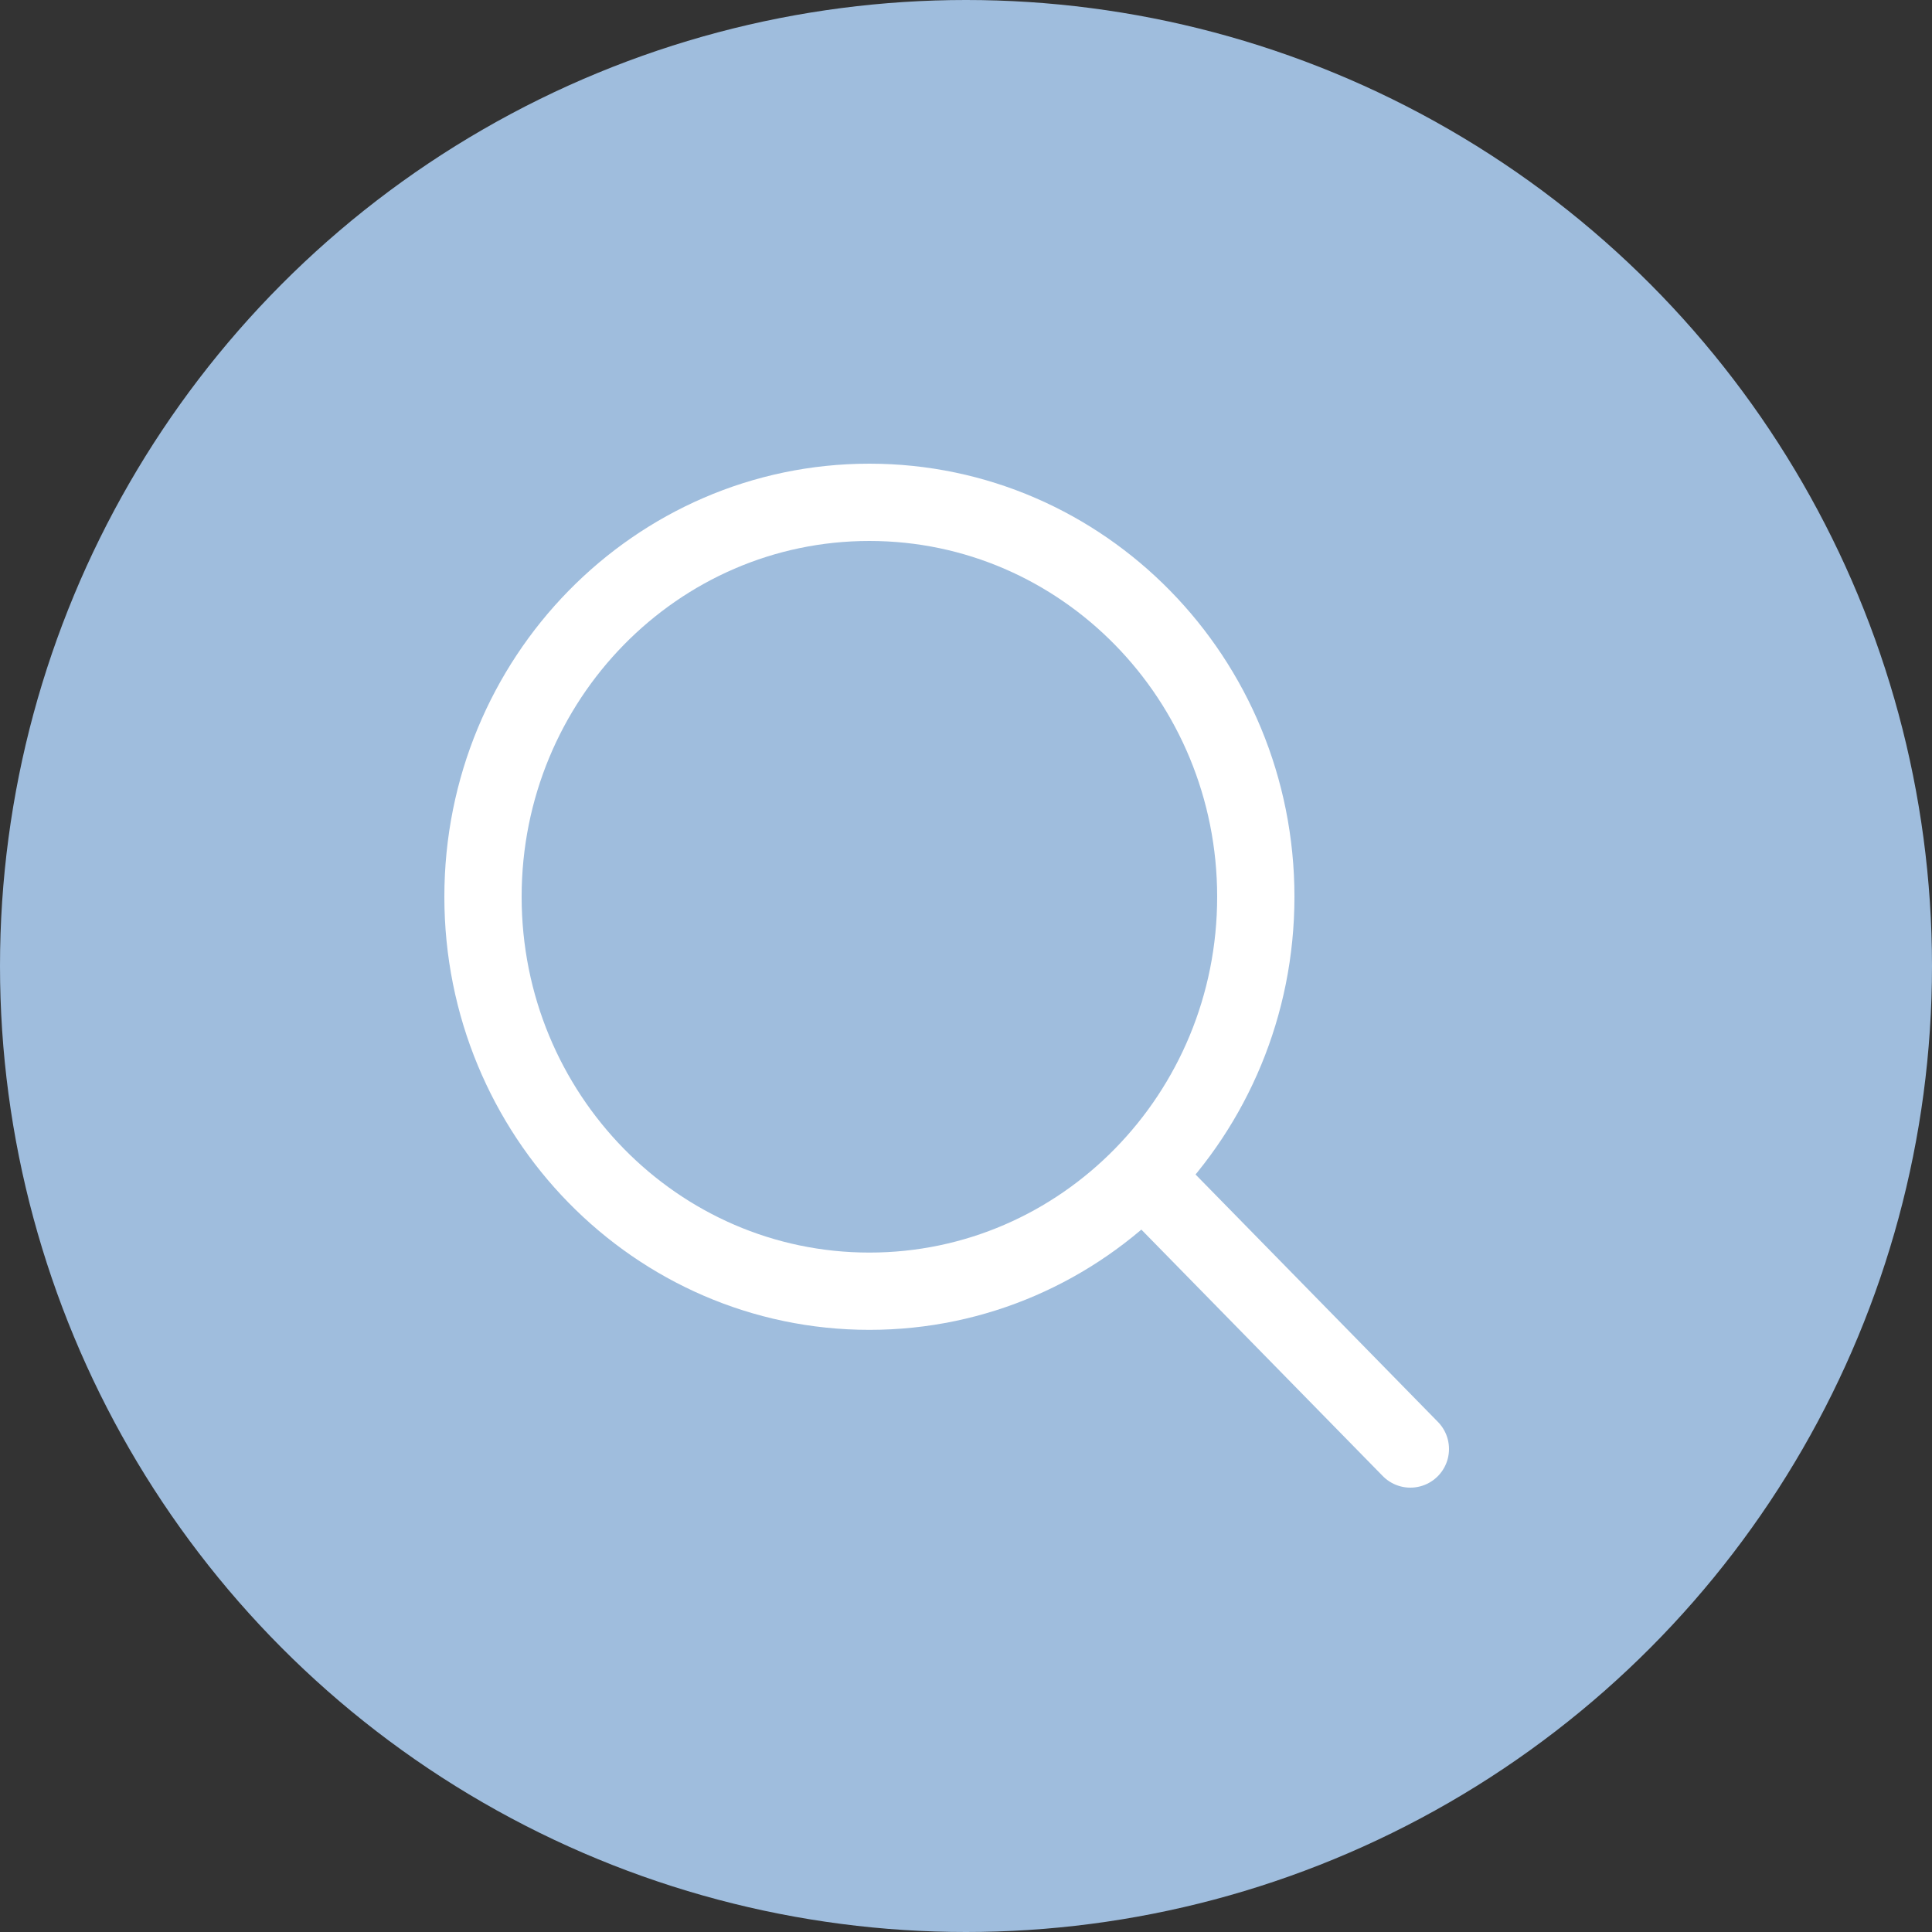 <svg width="100" height="100" viewBox="0 0 100 100" fill="none" xmlns="http://www.w3.org/2000/svg">
<rect x="0" y="0" width="100" height="100" fill="#333333" stroke="none"/>
<circle cx="50" cy="50" r="50" fill="#9FBDDD"/>
<path d="M73 75L59.142 60.853M59.142 60.853C62.761 57.159 65 52.055 65 46.417C65 35.141 56.046 26 45 26C33.954 26 25 35.141 25 46.417C25 57.693 33.954 66.833 45 66.833C50.523 66.833 55.523 64.548 59.142 60.853Z" stroke="white" stroke-width="4" stroke-linecap="round" stroke-linejoin="round"/>
</svg>
